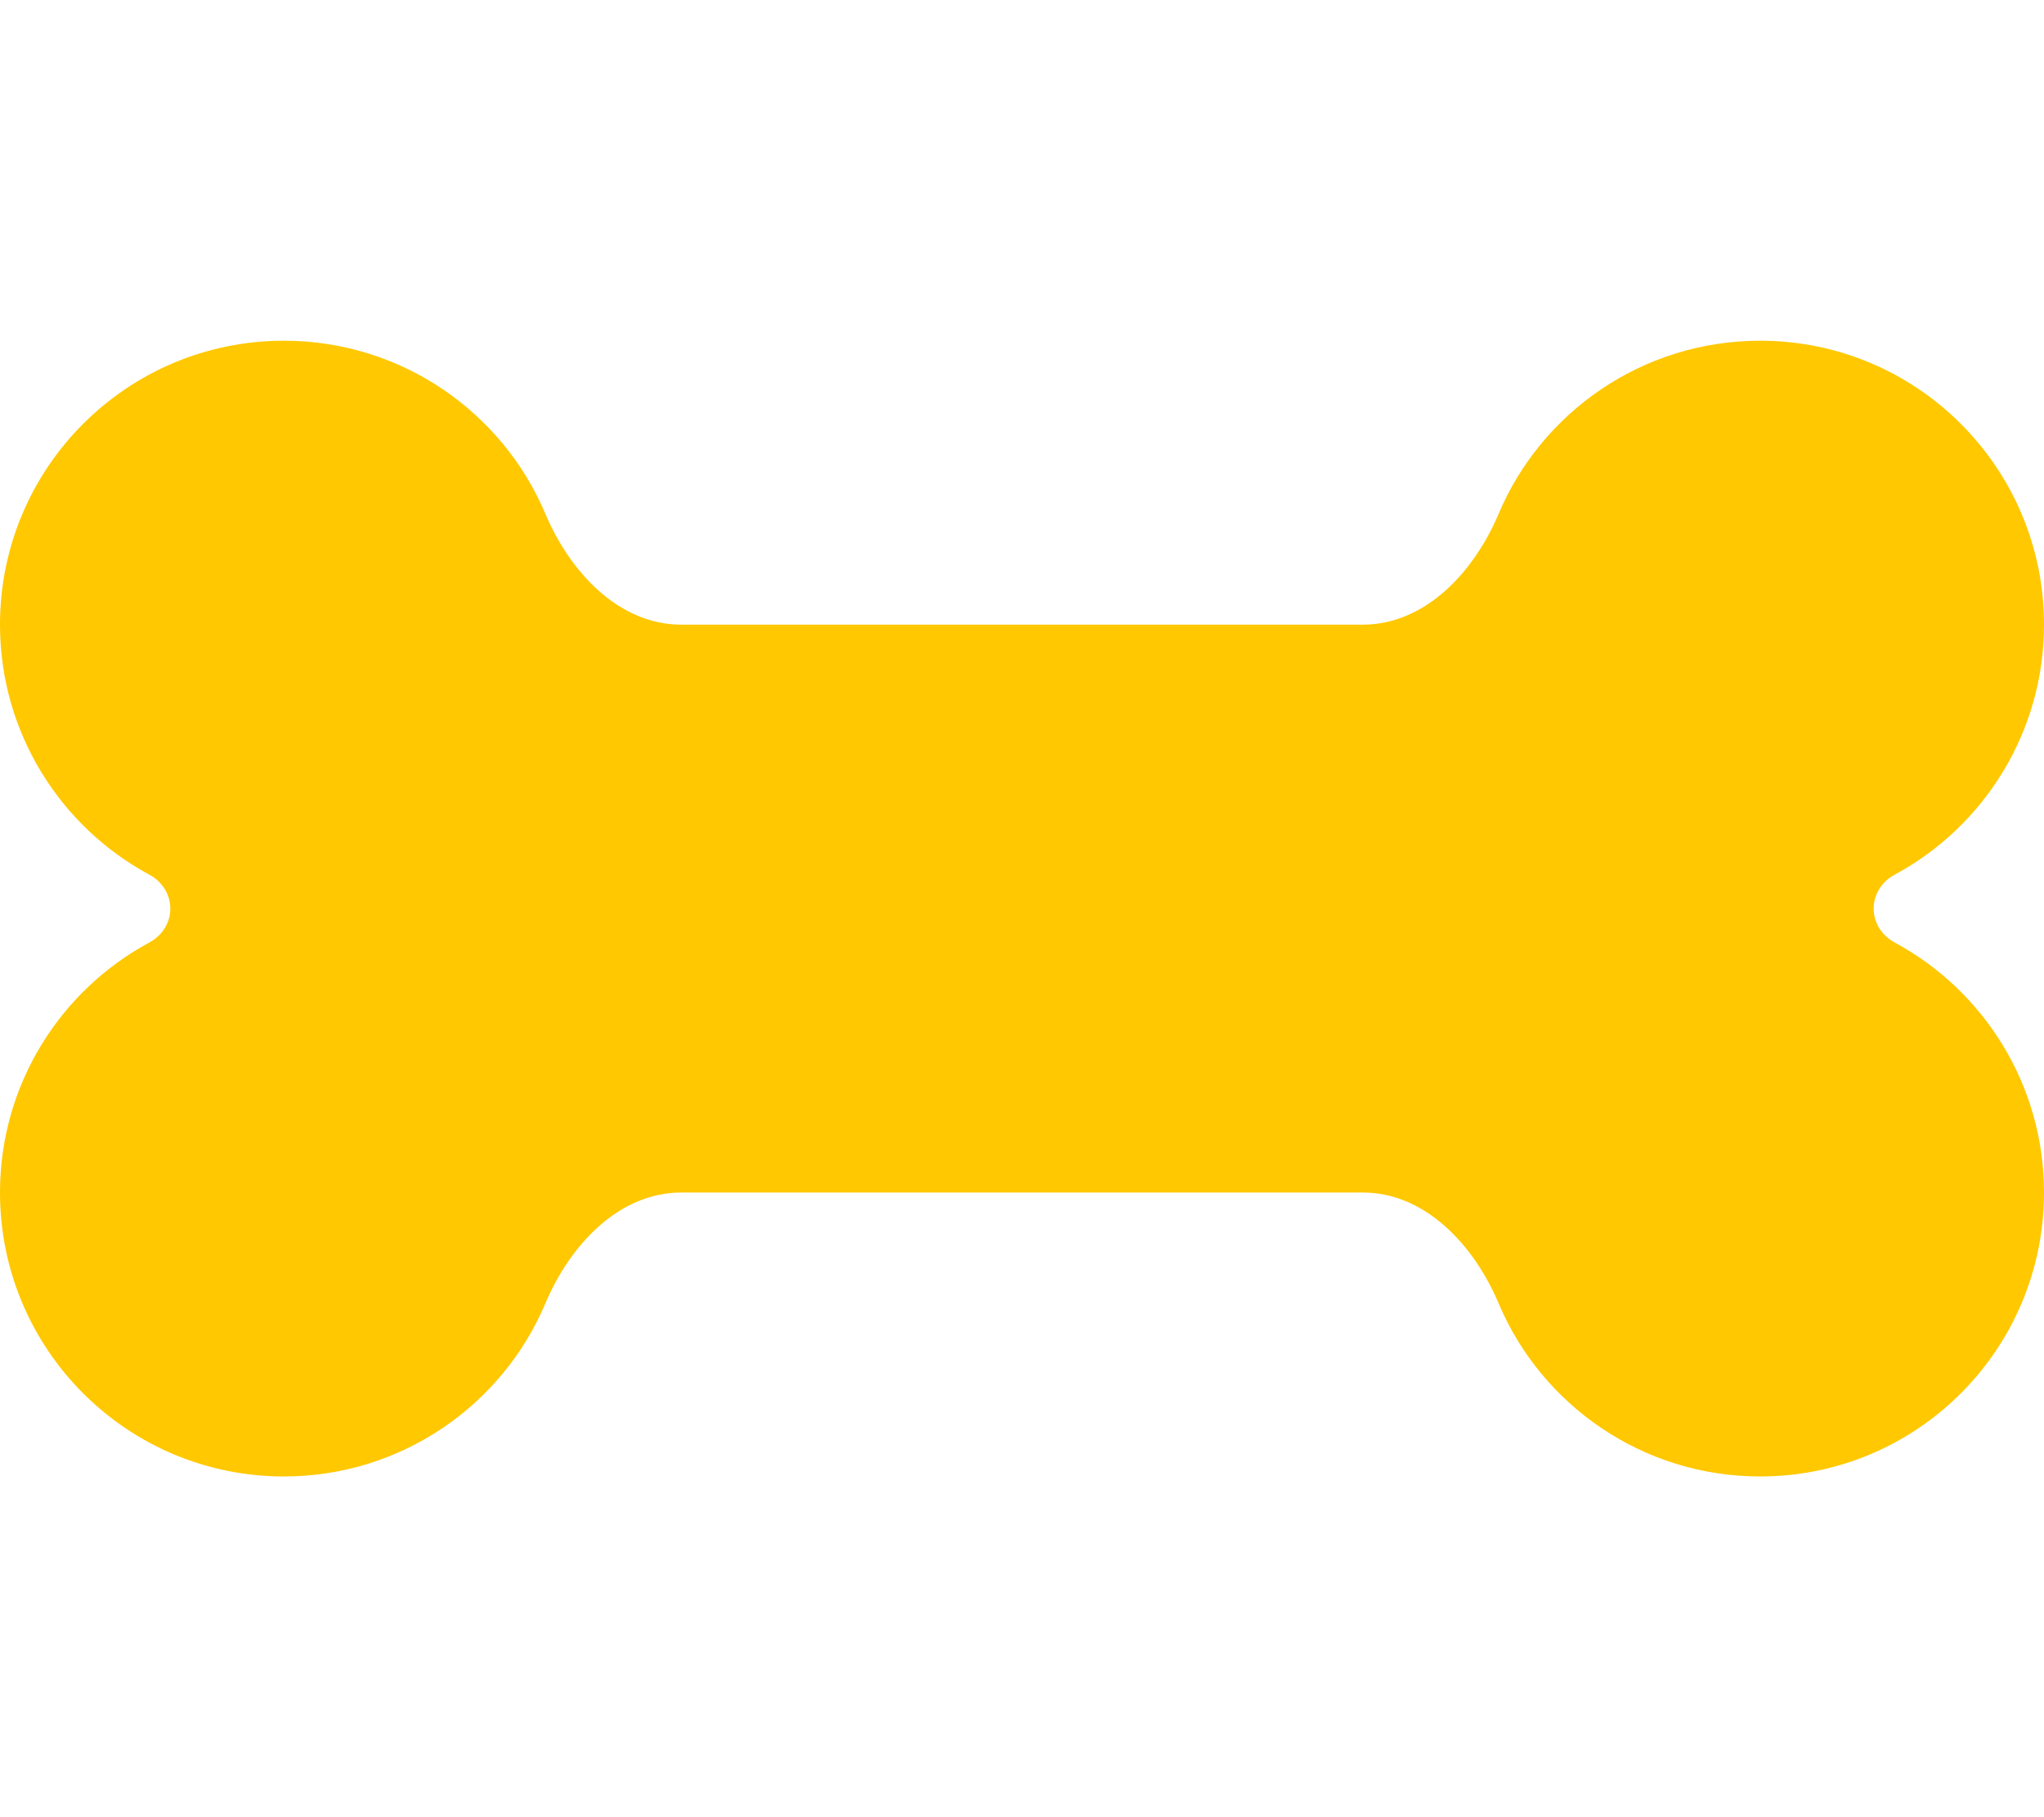 <svg xmlns="http://www.w3.org/2000/svg" viewBox="0 0 576 512"><!--!Font Awesome Free 6.5.2 by @fontawesome - https://fontawesome.com License - https://fontawesome.com/license/free Copyright 2024 Fonticons, Inc.--><path fill="#ffc800" d="M153.7 144.8c6.9 16.3 20.6 31.2 38.3 31.2H384c17.7 0 31.4-14.9 38.3-31.2C434.4 116.1 462.9 96 496 96c44.2 0 80 35.8 80 80c0 30.4-17 56.9-42 70.4c-3.6 1.9-6 5.5-6 9.6s2.4 7.7 6 9.6c25 13.5 42 40 42 70.4c0 44.2-35.8 80-80 80c-33.1 0-61.6-20.1-73.7-48.8C415.4 350.9 401.7 336 384 336H192c-17.7 0-31.4 14.9-38.3 31.2C141.6 395.9 113.1 416 80 416c-44.2 0-80-35.8-80-80c0-30.4 17-56.9 42-70.4c3.6-1.9 6-5.5 6-9.6s-2.4-7.7-6-9.6C17 232.9 0 206.4 0 176c0-44.2 35.8-80 80-80c33.1 0 61.6 20.1 73.7 48.8z"/></svg>